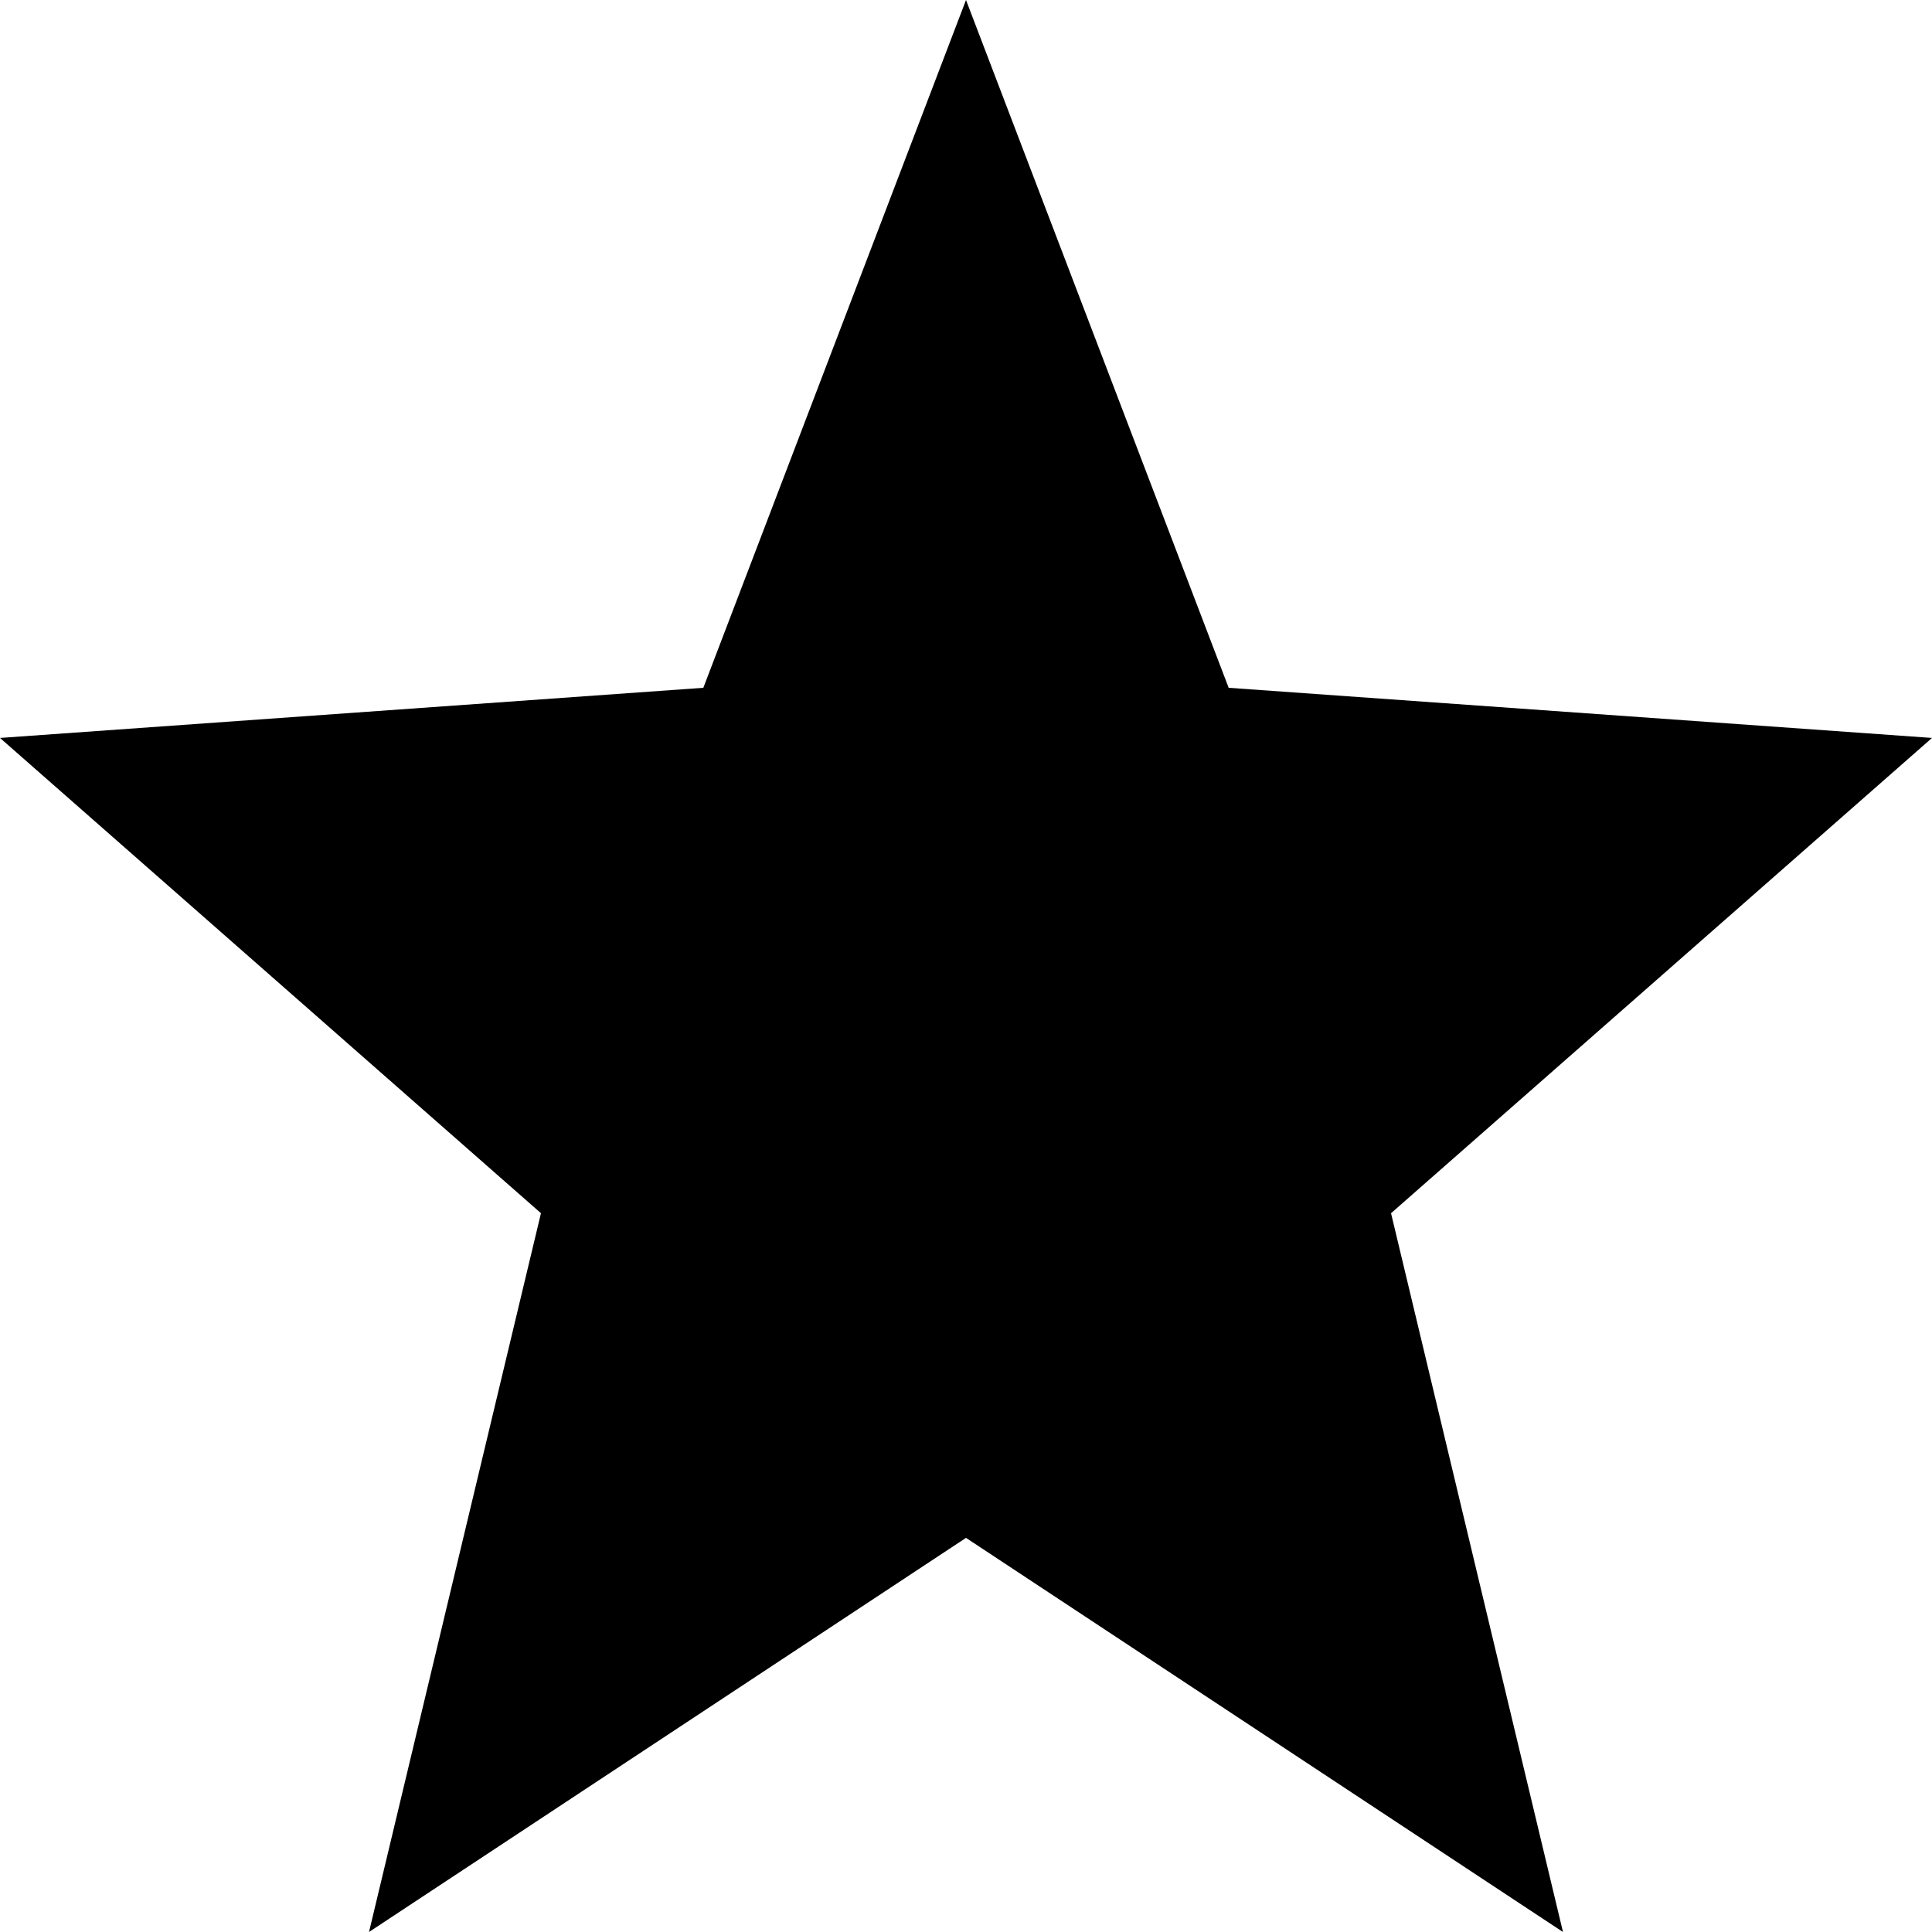 <svg width="24" height="24" viewBox="0 0 24 24" fill="none" xmlns="http://www.w3.org/2000/svg"><g clip-path="url(#clip0_2068_128)"><path d="M12 0L15.263 8.544L24 9.167L17.28 15.071L19.416 24L12 19.104L4.584 24L6.72 15.071L0 9.167L8.737 8.544L12 0Z" fill="currentColor"/></g><defs><clipPath id="clip0_2068_128"><path fill="#fff" d="M0 0H24V24H0z"/></clipPath></defs></svg>